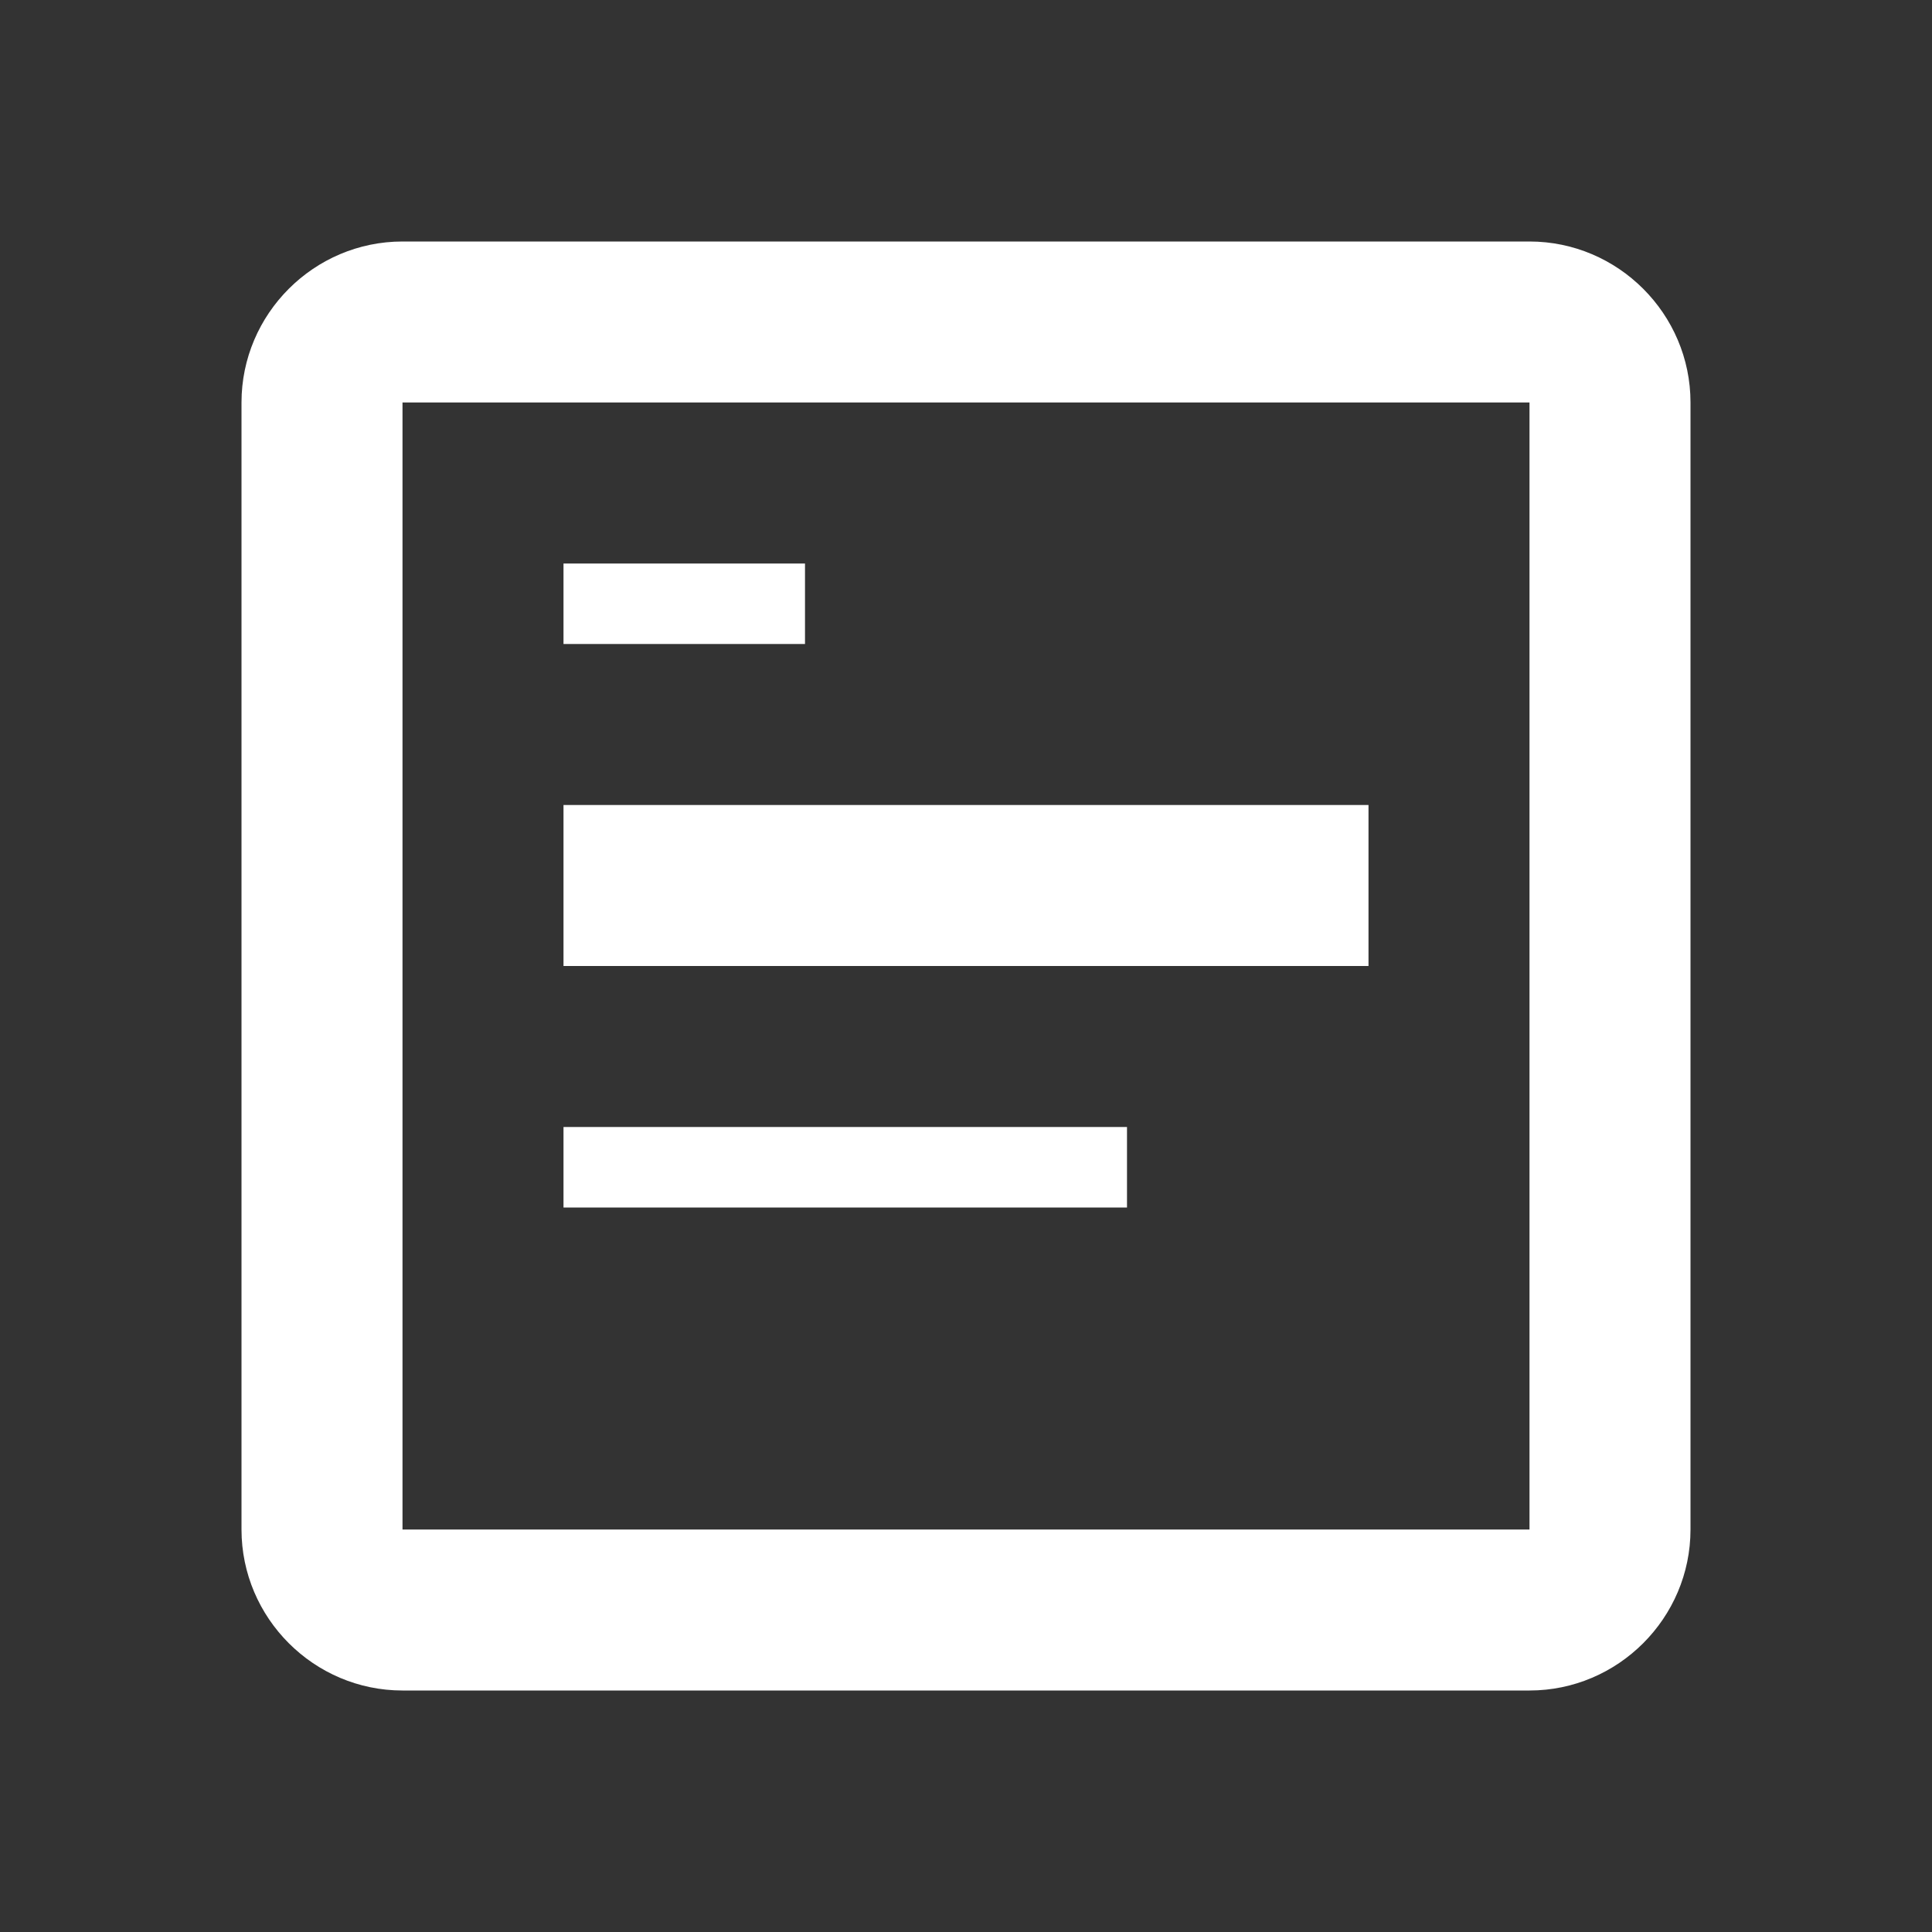 <?xml version="1.0" encoding="UTF-8"?>
<svg width="24px" height="24px" viewBox="0 0 24 24" version="1.1" xmlns="http://www.w3.org/2000/svg">
  <rect x="0" y="0" width="24" height="24" fill="#333333" stroke="none"/>
  <title>Template Icon</title>
  <g stroke="none" stroke-width="1" fill="none" fill-rule="evenodd">
    <path d="M19,3 L5,3 C3.9,3 3,3.9 3,5 L3,19 C3,20.1 3.9,21 5,21 L19,21 C20.1,21 21,20.1 21,19 L21,5 C21,3.9 20.1,3 19,3 Z M19,19 L5,19 L5,5 L19,5 L19,19 Z M17,12 L7,12 L7,10 L17,10 L17,12 Z M14,15 L7,15 L7,14 L14,14 L14,15 Z M10,8 L7,8 L7,7 L10,7 L10,8 Z" fill="#FFFFFF" fill-rule="nonzero"></path>
  </g>
</svg>
